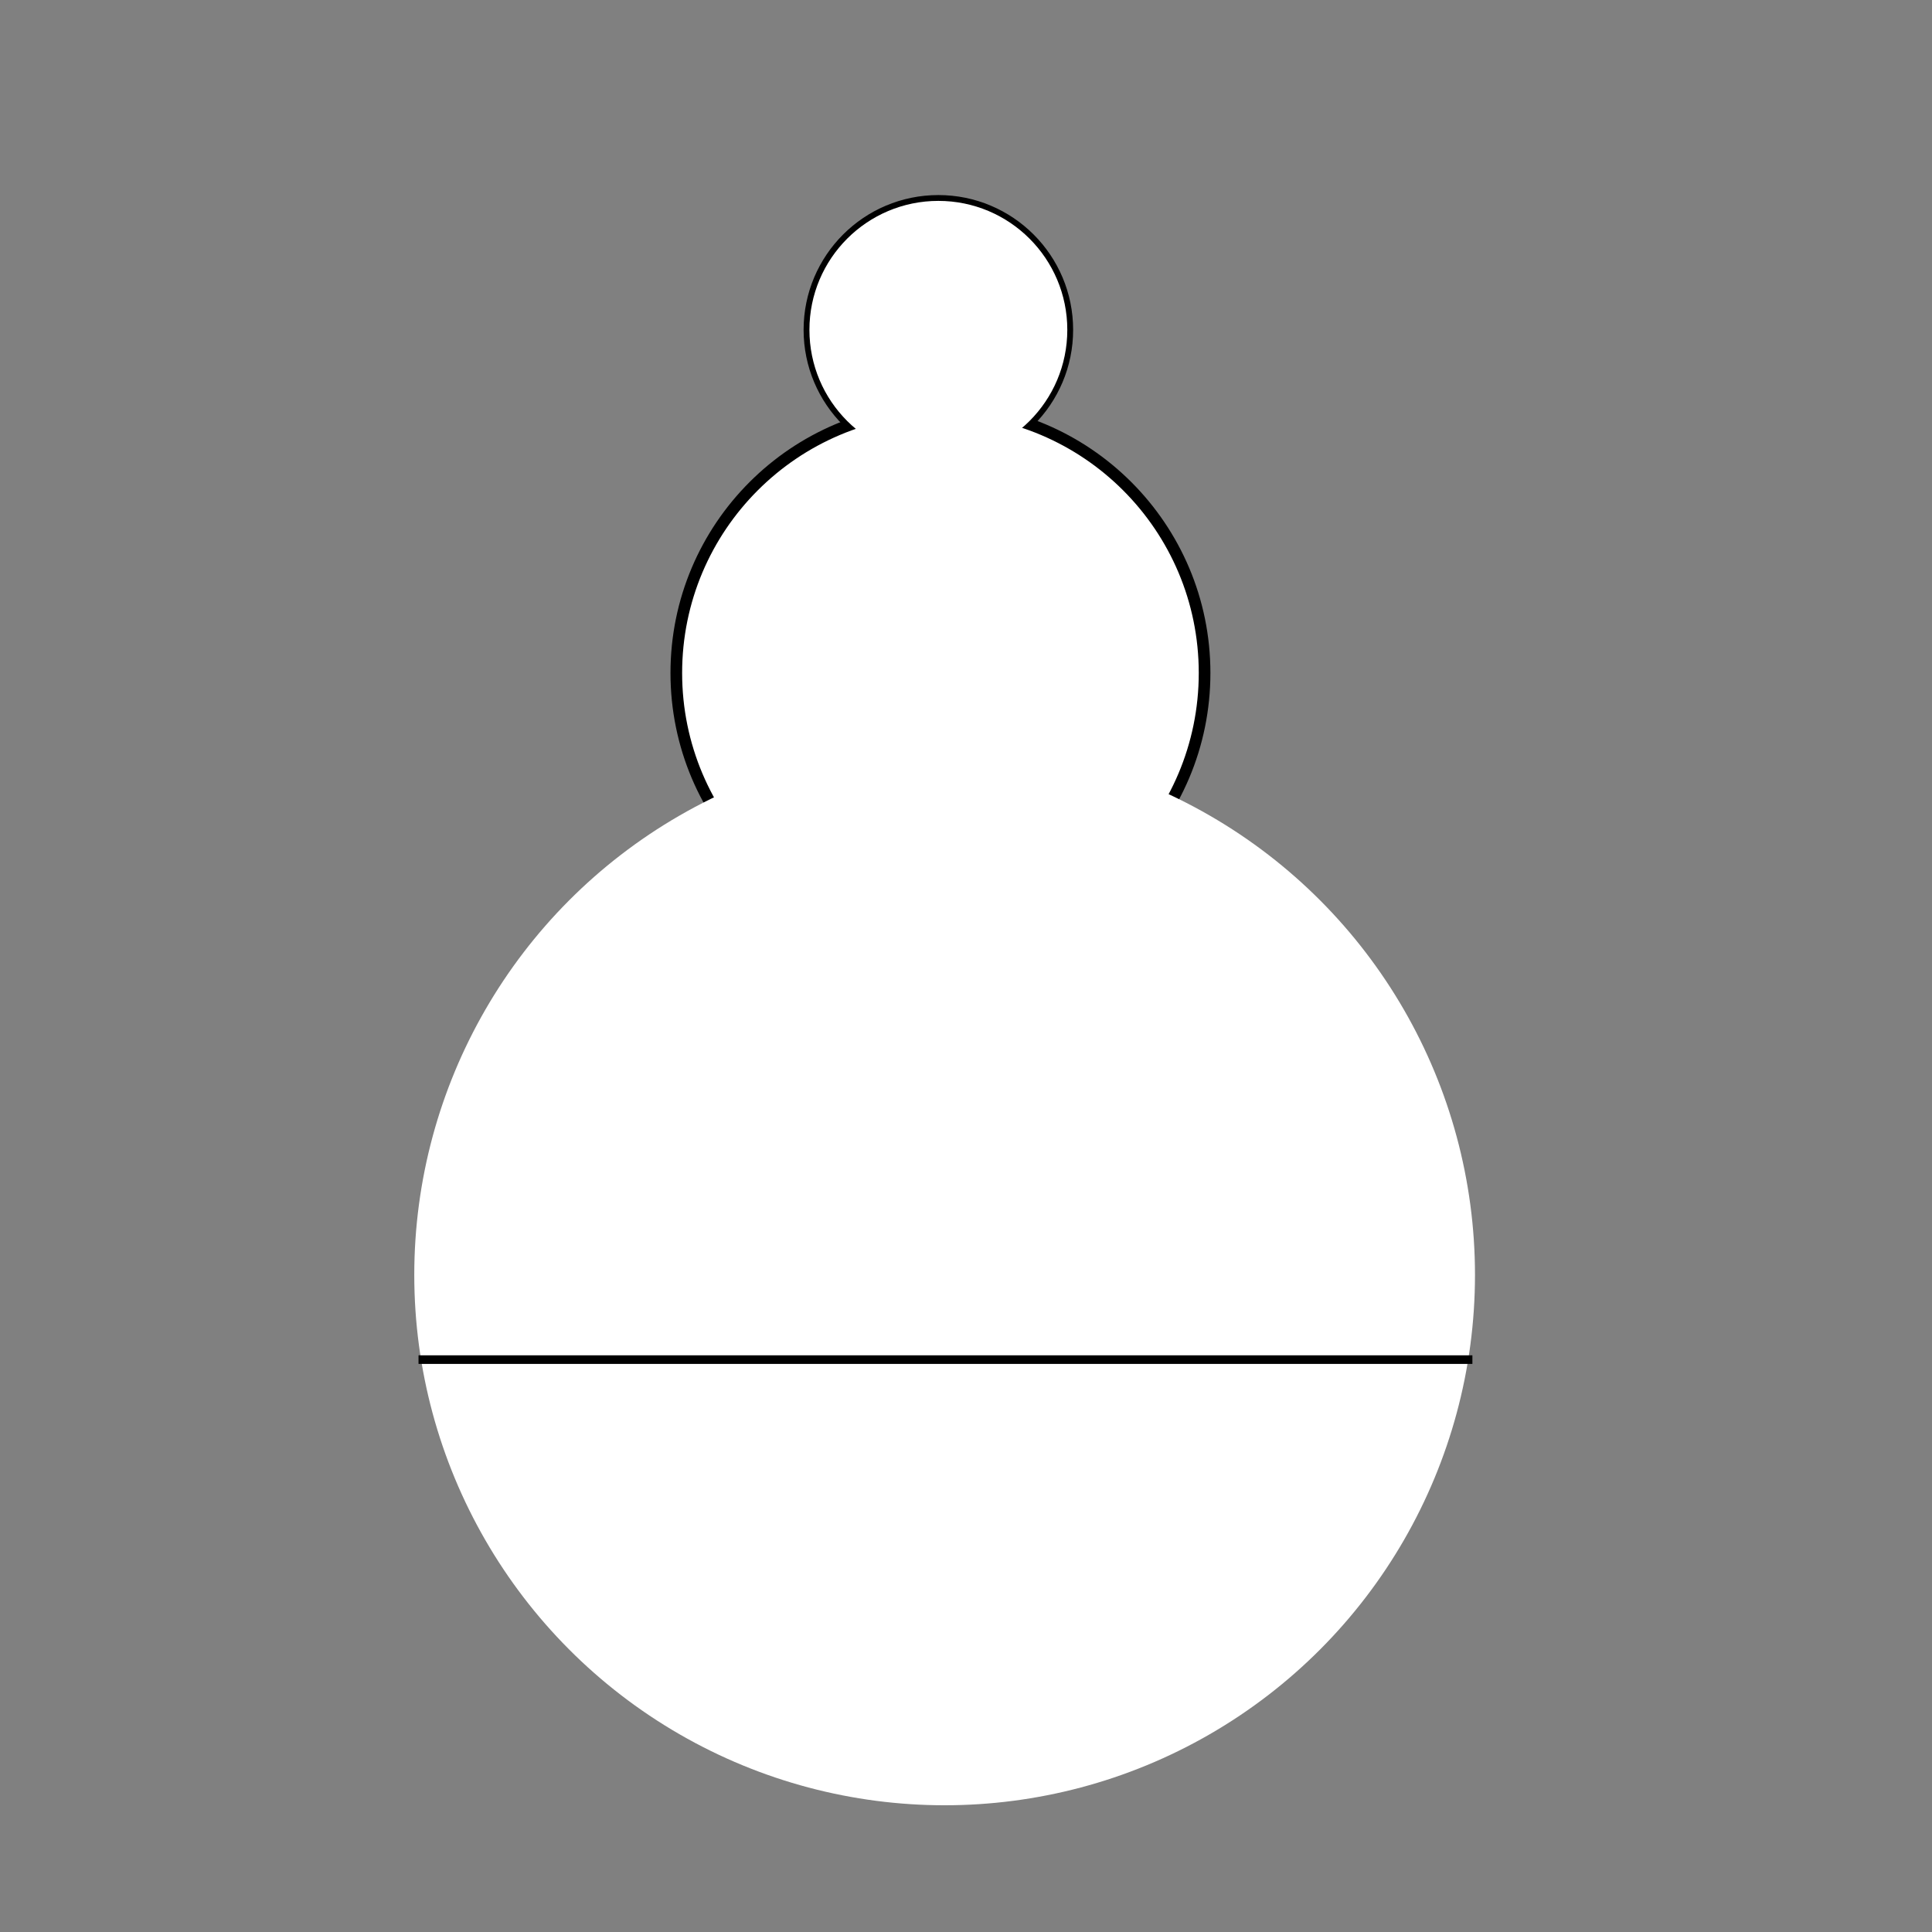 <svg
   xmlns:dc="http://purl.org/dc/elements/1.1/"
   xmlns:cc="http://creativecommons.org/ns#"
   xmlns:rdf="http://www.w3.org/1999/02/22-rdf-syntax-ns#"
   xmlns:svg="http://www.w3.org/2000/svg"
   xmlns="http://www.w3.org/2000/svg"
   xmlns:sodipodi="http://sodipodi.sourceforge.net/DTD/sodipodi-0.dtd"
   xmlns:inkscape="http://www.inkscape.org/namespaces/inkscape"
   width="225"
   height="225"
   viewBox="0 0 59.531 59.531"
   version="1.1"
   id="svg414"
   inkscape:version="1.0.2 (e86c870879, 2021-01-15, custom)"
   sodipodi:docname="PawnWhite.svg">
  <rect x="0" y="0" width="59.531" height="59.531" fill="#808080" stroke="none"/>
  <defs
     id="defs408">
    <inkscape:path-effect
       effect="powermask"
       id="path-effect1337"
       is_visible="true"
       lpeversion="1"
       uri="#mask-powermask-path-effect1337"
       invert="false"
       hide_mask="false"
       background="true"
       background_color="#ffffffff" />
    <mask
       maskUnits="userSpaceOnUse"
       id="mask-powermask-path-effect1337">
      <path
         id="mask-powermask-path-effect1337_box"
         style="fill:#ffffff;fill-opacity:1"
         d="M 11.585,21.672 H 46.628 V 56.715 H 11.585 Z" />
      <rect
         style="fill:#000000;fill-opacity:1;stroke:#000000;stroke-width:0.359;stroke-opacity:1"
         id="rect1335"
         width="44.732"
         height="14.099"
         x="7.381"
         y="42.078"
         d="M 7.381,42.078 H 52.114 V 56.177 H 7.381 Z" />
    </mask>
    <filter
       id="mask-powermask-path-effect1337_inverse"
       inkscape:label="filtermask-powermask-path-effect1337"
       style="color-interpolation-filters:sRGB"
       height="100"
       width="100"
       x="-50"
       y="-50">
      <feColorMatrix
         id="mask-powermask-path-effect1337_primitive1"
         values="1"
         type="saturate"
         result="fbSourceGraphic" />
      <feColorMatrix
         id="mask-powermask-path-effect1337_primitive2"
         values="-1 0 0 0 1 0 -1 0 0 1 0 0 -1 0 1 0 0 0 1 0 "
         in="fbSourceGraphic" />
    </filter>
  </defs>
  <sodipodi:namedview
     id="base"
     pagecolor="#ffffff"
     bordercolor="#666666"
     borderopacity="1.0"
     inkscape:pageopacity="0.0"
     inkscape:pageshadow="2"
     inkscape:zoom="3.959798"
     inkscape:cx="77.107989"
     inkscape:cy="101.34582"
     inkscape:document-units="mm"
     inkscape:current-layer="layer1"
     inkscape:document-rotation="0"
     showgrid="false"
     units="px"
     inkscape:window-width="1920"
     inkscape:window-height="1017"
     inkscape:window-x="-8"
     inkscape:window-y="-8"
     inkscape:window-maximized="1" />
  <g
     inkscape:label="Vague Outline"
     inkscape:groupmode="layer"
     id="layer1">
    <circle
       style="fill:#000000;fill-opacity:0;stroke:#000000;stroke-width:0.359;stroke-opacity:1"
       id="path1247"
       cx="28.914"
       cy="10.163"
       r="3.973" />
    <circle
       style="fill:#000000;fill-opacity:0;stroke:#000000;stroke-width:0.359;stroke-opacity:1"
       id="path1243"
       mask="url(#mask-powermask-path-effect1337)"
       inkscape:path-effect="#path-effect1337"
       sodipodi:type="arc"
       sodipodi:cx="29.106474"
       sodipodi:cy="39.193863"
       sodipodi:rx="16.342081"
       sodipodi:ry="16.342081"
       d="M 45.449,39.194 A 16.342,16.342 0 0 1 29.106,55.536 16.342,16.342 0 0 1 12.764,39.194 16.342,16.342 0 0 1 29.106,22.852 16.342,16.342 0 0 1 45.449,39.194 Z" />
    <g
       id="g1367">
      <circle
         style="fill:#ffffff;fill-opacity:1;stroke:#000000;stroke-width:0.359;stroke-opacity:0"
         id="path1245-1"
         cx="28.978"
         cy="20.736"
         r="8.139" />
      <circle
         style="fill:#000000;fill-opacity:0;stroke:#000000;stroke-width:0.359;stroke-opacity:1"
         id="path1245"
         cx="28.978"
         cy="20.737"
         r="8.139" />
    </g>
    <circle
       style="fill:#ffffff;fill-opacity:1;stroke:#000000;stroke-width:0.359;stroke-opacity:0"
       id="path1243-9"
       r="16.342"
       cy="39.284"
       cx="29.107" />
    <path
       style="fill:none;stroke:#000000;stroke-width:0.265px;stroke-linecap:butt;stroke-linejoin:miter;stroke-opacity:1"
       d="M 12.896,41.894 H 45.369"
       id="path1343" />
    <circle
       style="fill:#ffffff;fill-opacity:1;stroke:none;stroke-width:0.359;stroke-opacity:1"
       id="path1247-7"
       cx="28.914"
       cy="10.163"
       r="3.973" />
  </g>
</svg>
